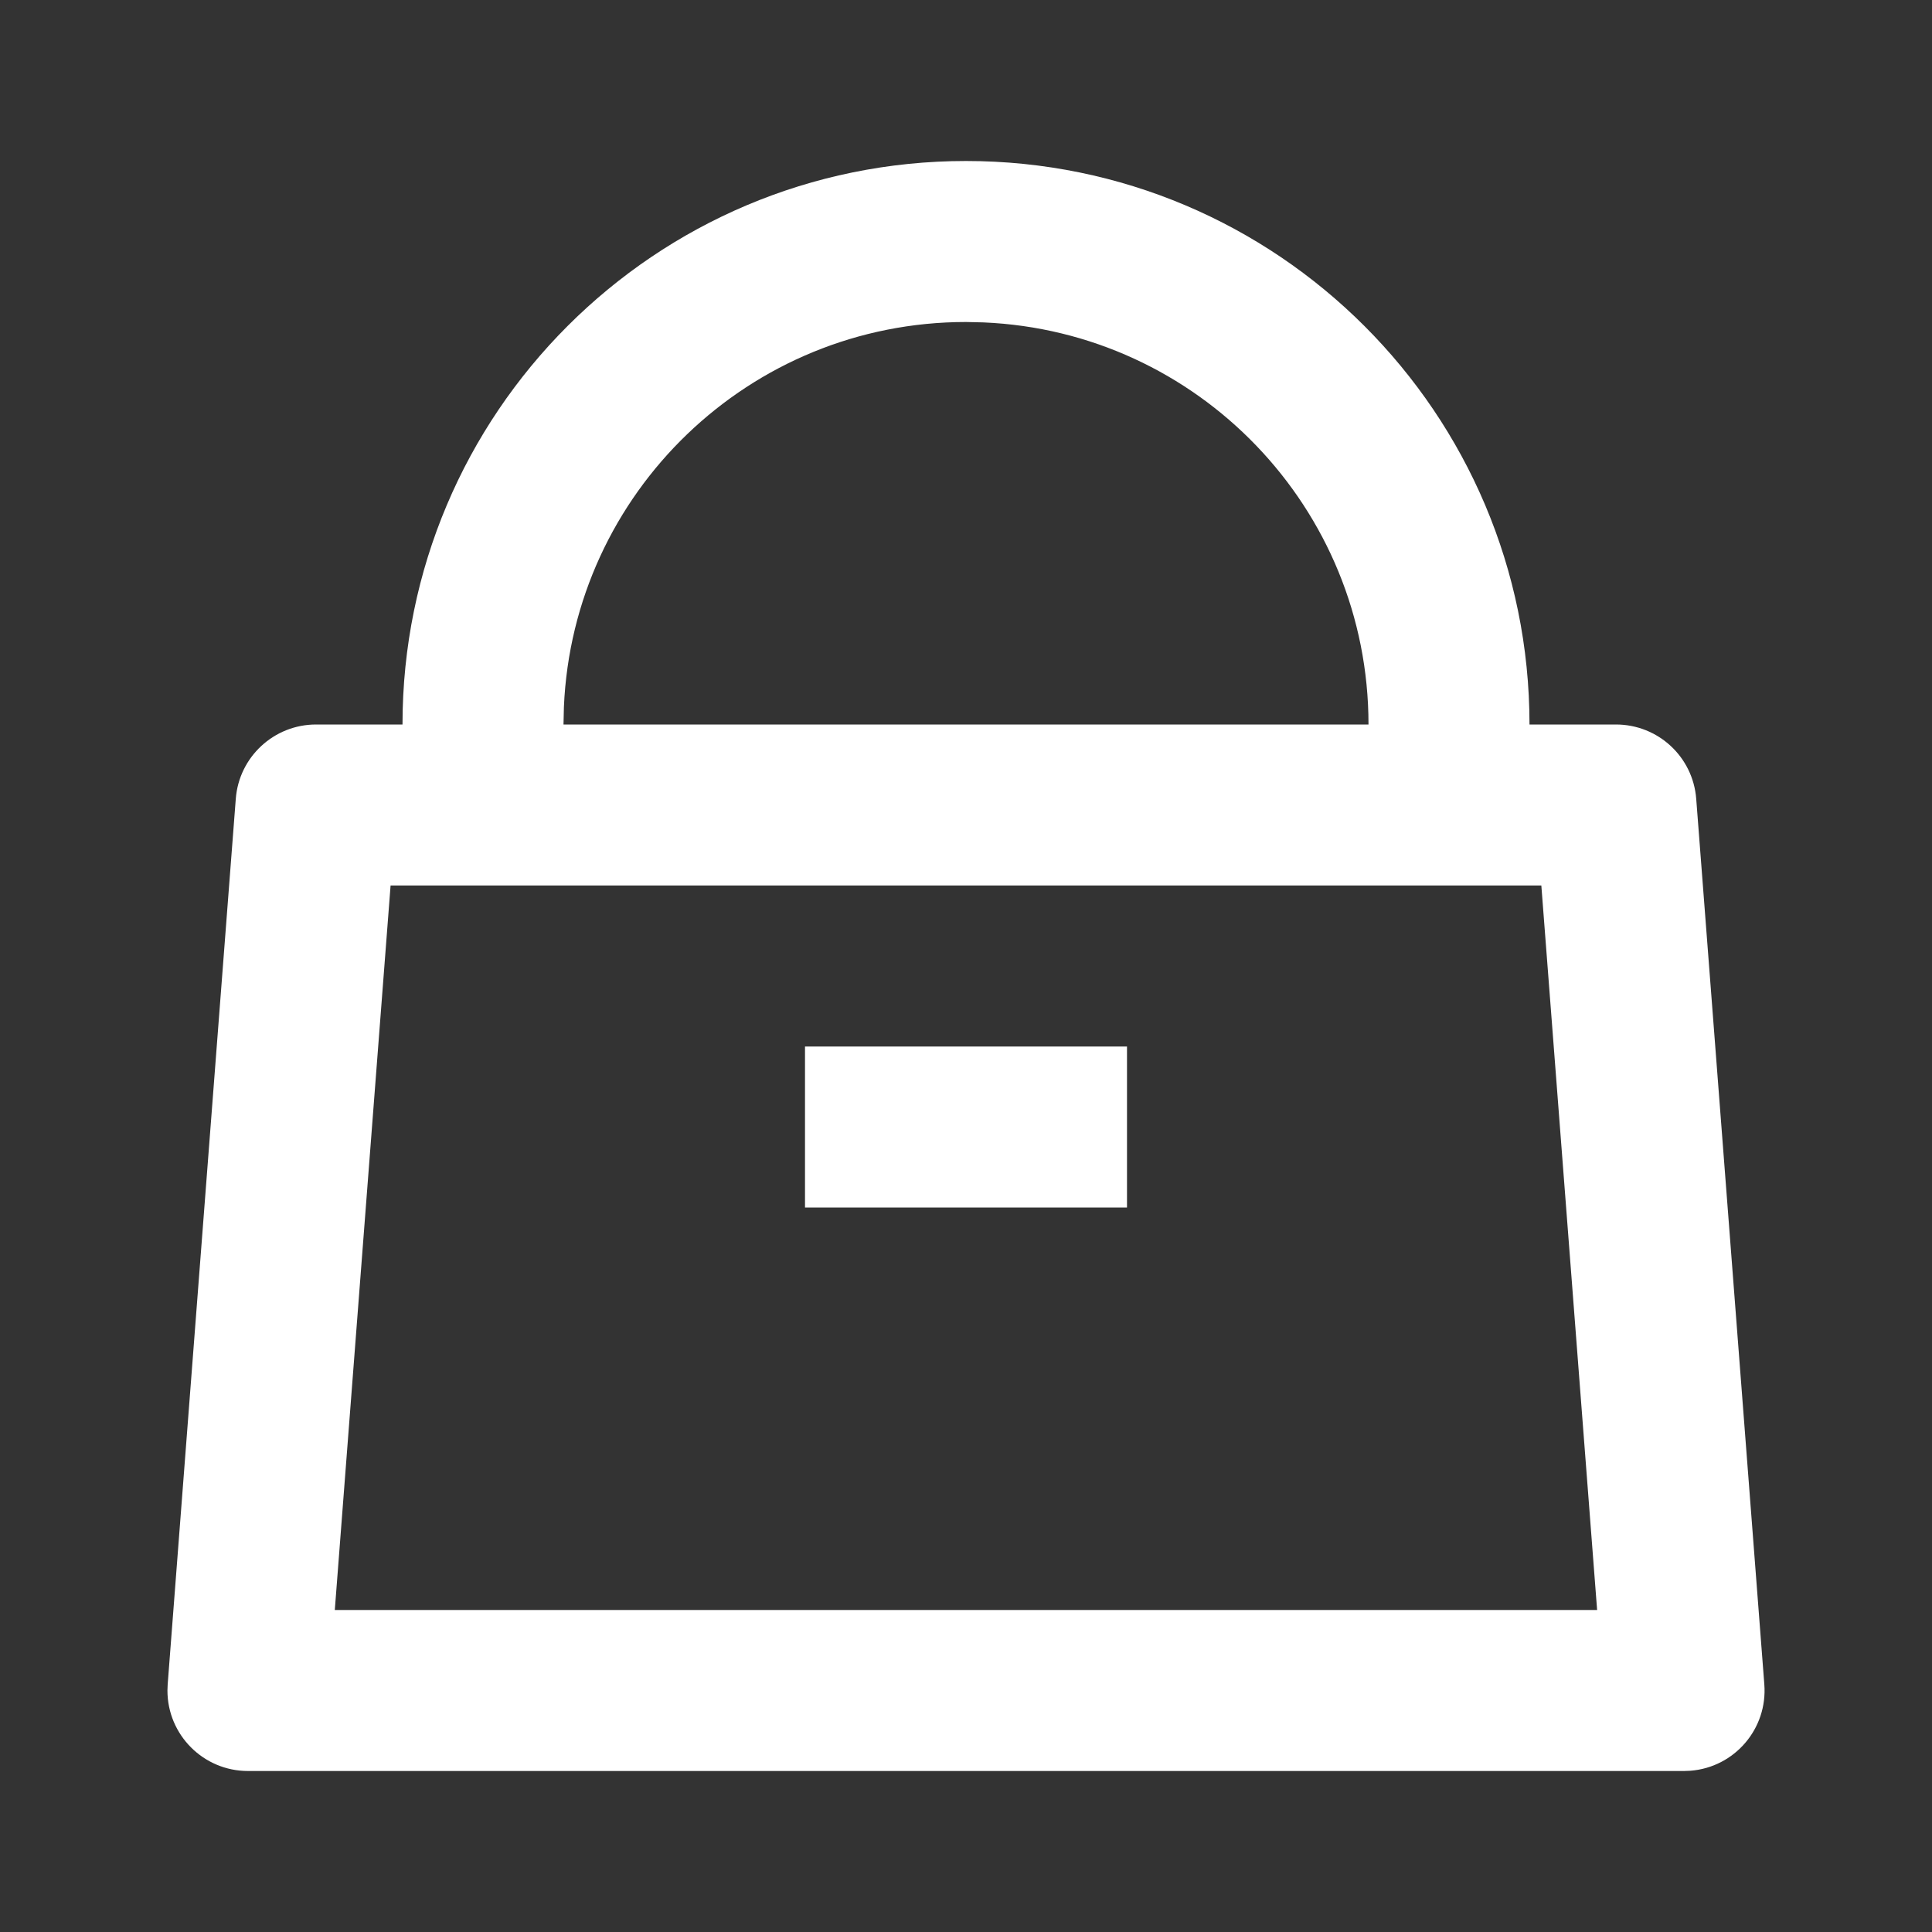 <svg width="24" height="24" viewBox="0 0 24 24" fill="none" xmlns="http://www.w3.org/2000/svg">
<rect x="0" y="0" width="24" height="24" fill="#333333" stroke="none"/>
<g id="Frame">
<path id="Vector" d="M12 2C15.866 2 19 5.134 19 9H20.074C20.597 9 21.031 9.402 21.071 9.923L21.917 20.923C21.96 21.474 21.548 21.955 20.997 21.997L20.92 22H3.08C2.528 22 2.08 21.552 2.08 21L2.083 20.923L2.929 9.923C2.969 9.402 3.404 9 3.926 9H5C5 5.134 8.134 2 12 2ZM19.147 11H4.852L4.159 20H19.84L19.147 11ZM14 13V15H10V13H14ZM12 4C9.311 4 7.118 6.122 7.005 8.783L7 9H17C17 6.311 14.878 4.118 12.217 4.005L12 4Z" fill="white"/>
</g>
</svg>
